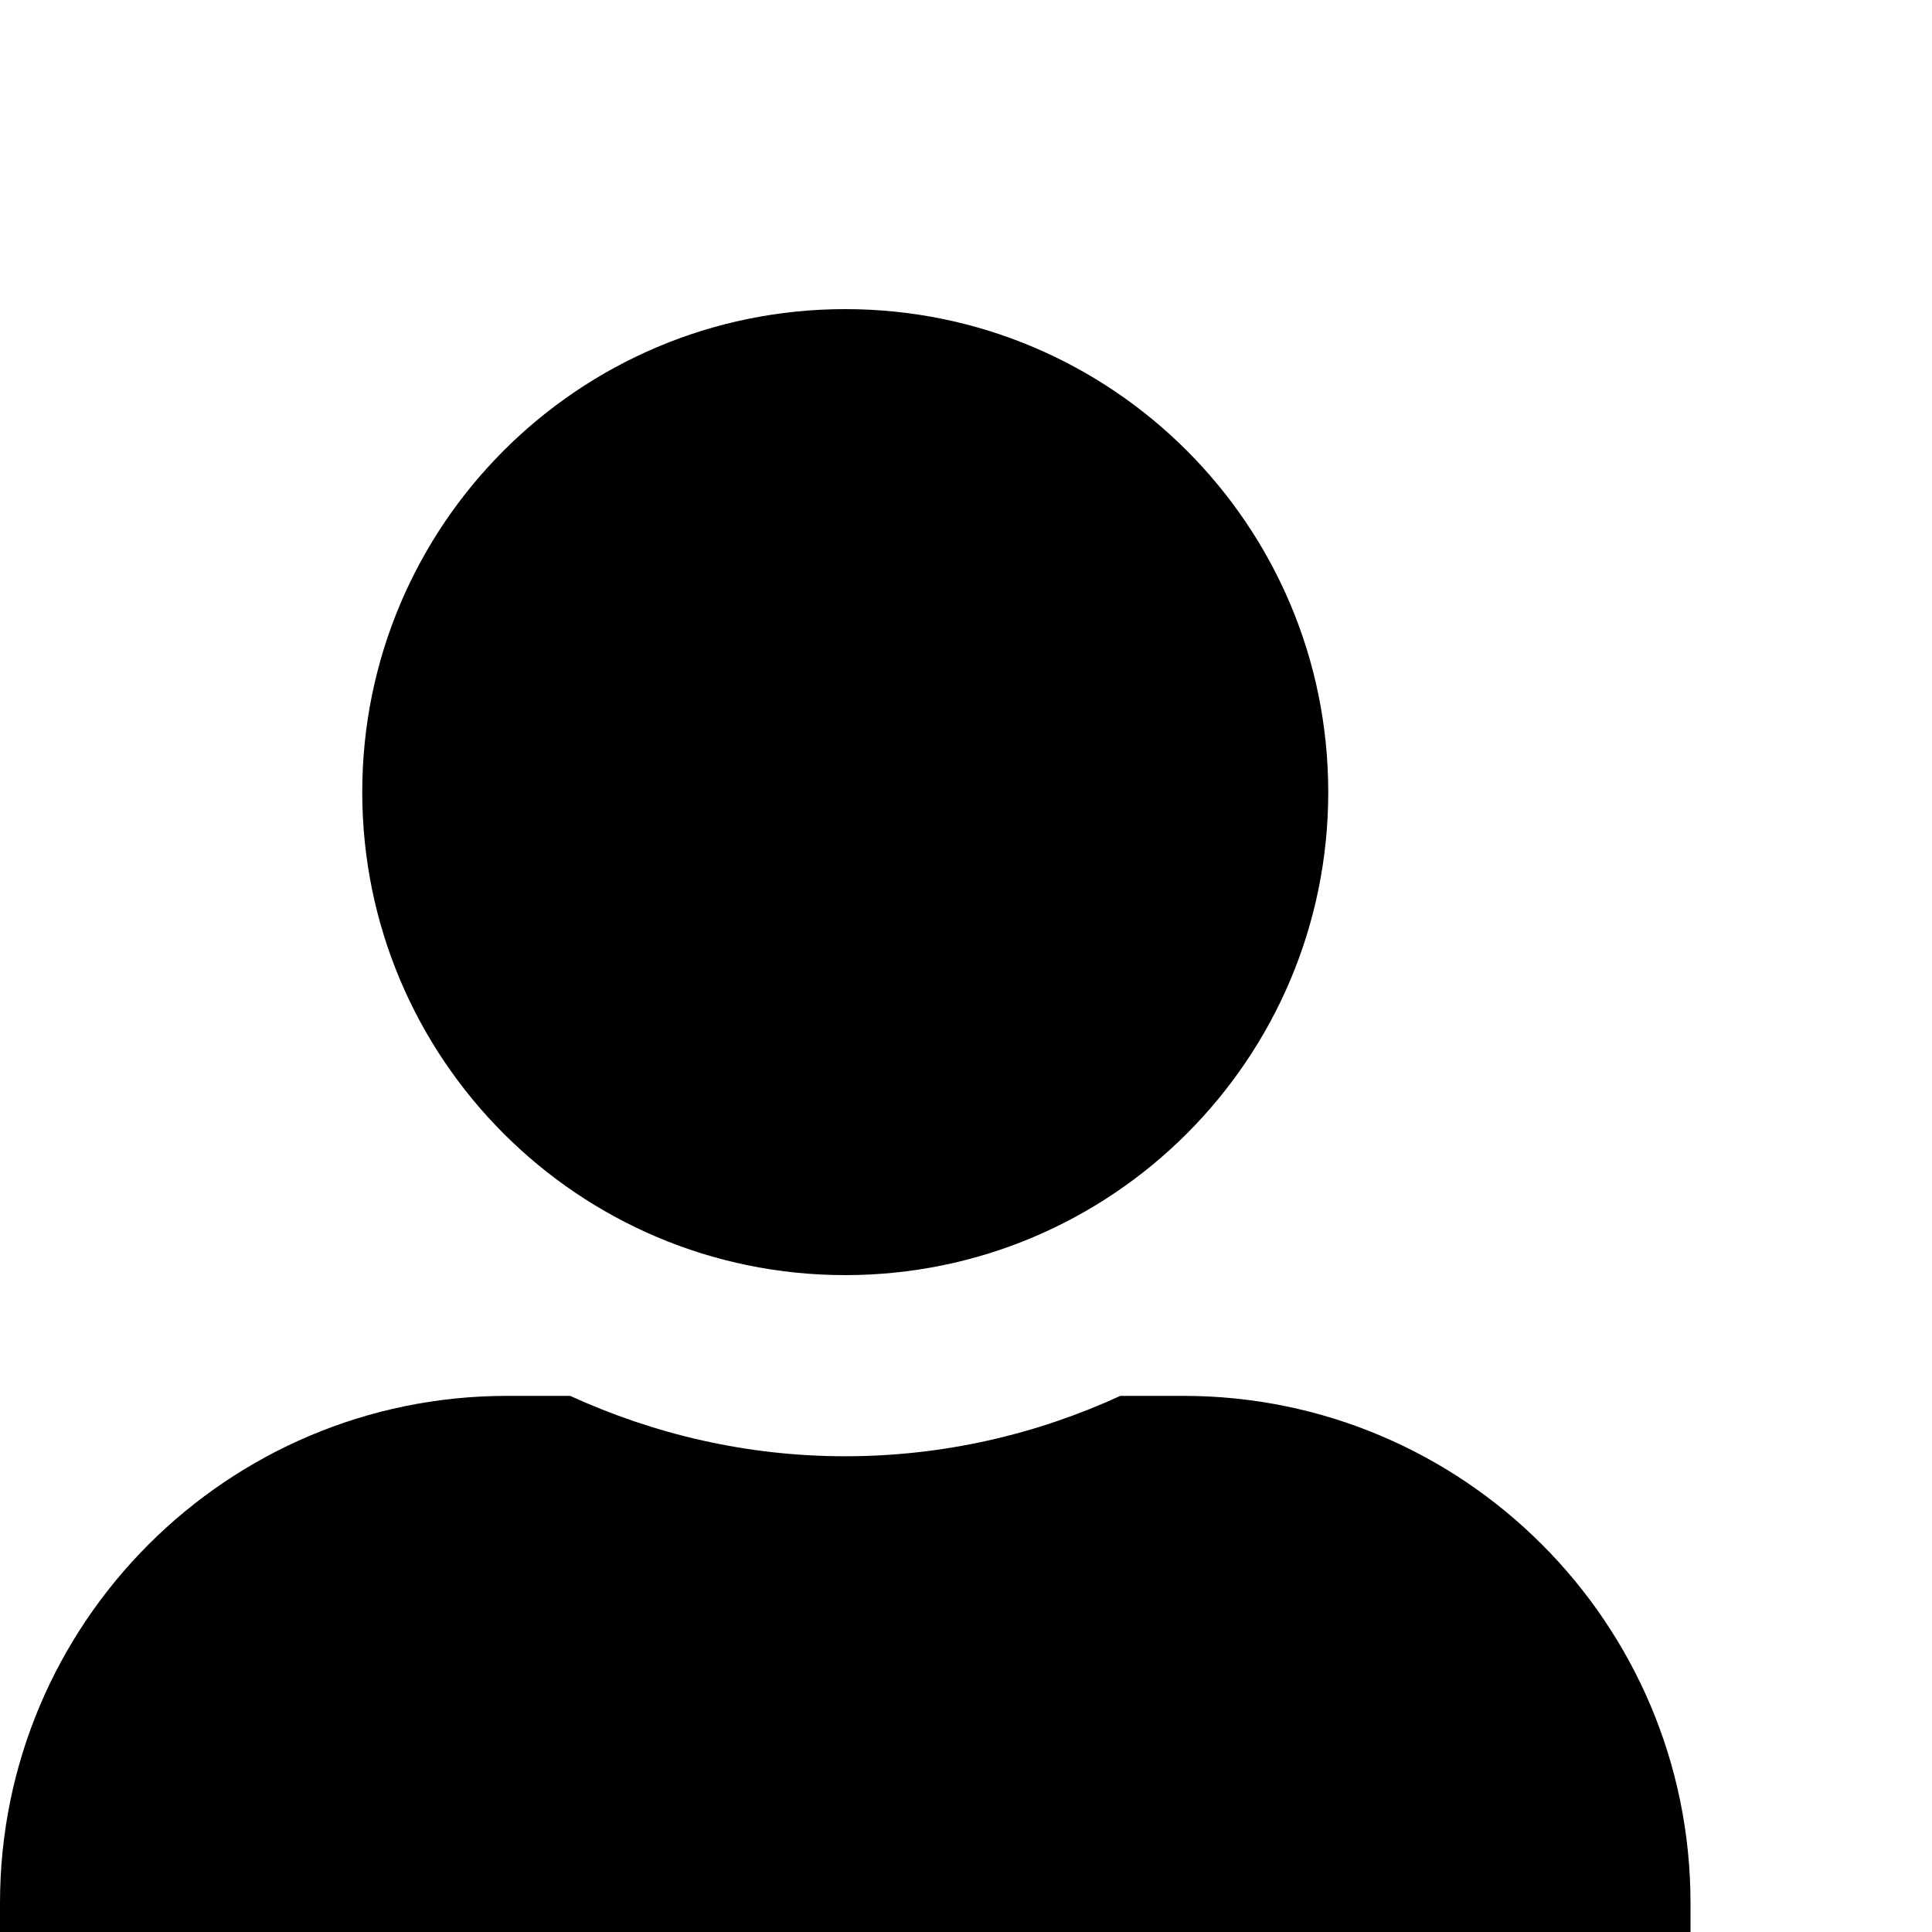 <svg width="50" height="50" viewBox="0 0 50 50" fill="none" xmlns="http://www.w3.org/2000/svg">
<g clip-path="url(#clip0_11_201)">
<path d="M21.875 33C28.779 33 34.375 27.404 34.375 20.5C34.375 13.596 28.779 8 21.875 8C14.971 8 9.375 13.596 9.375 20.5C9.375 27.404 14.971 33 21.875 33ZM30.625 36.125H28.994C26.826 37.121 24.414 37.688 21.875 37.688C19.336 37.688 16.934 37.121 14.756 36.125H13.125C5.879 36.125 0 42.004 0 49.25V53.312C0 55.9 2.1 58 4.688 58H39.062C41.65 58 43.75 55.9 43.75 53.312V49.25C43.75 42.004 37.871 36.125 30.625 36.125Z" fill="black"/>
</g>
<defs>
<clipPath id="clip0_11_201">
<rect width="50" height="50" fill="white"/>
</clipPath>
</defs>
</svg>
